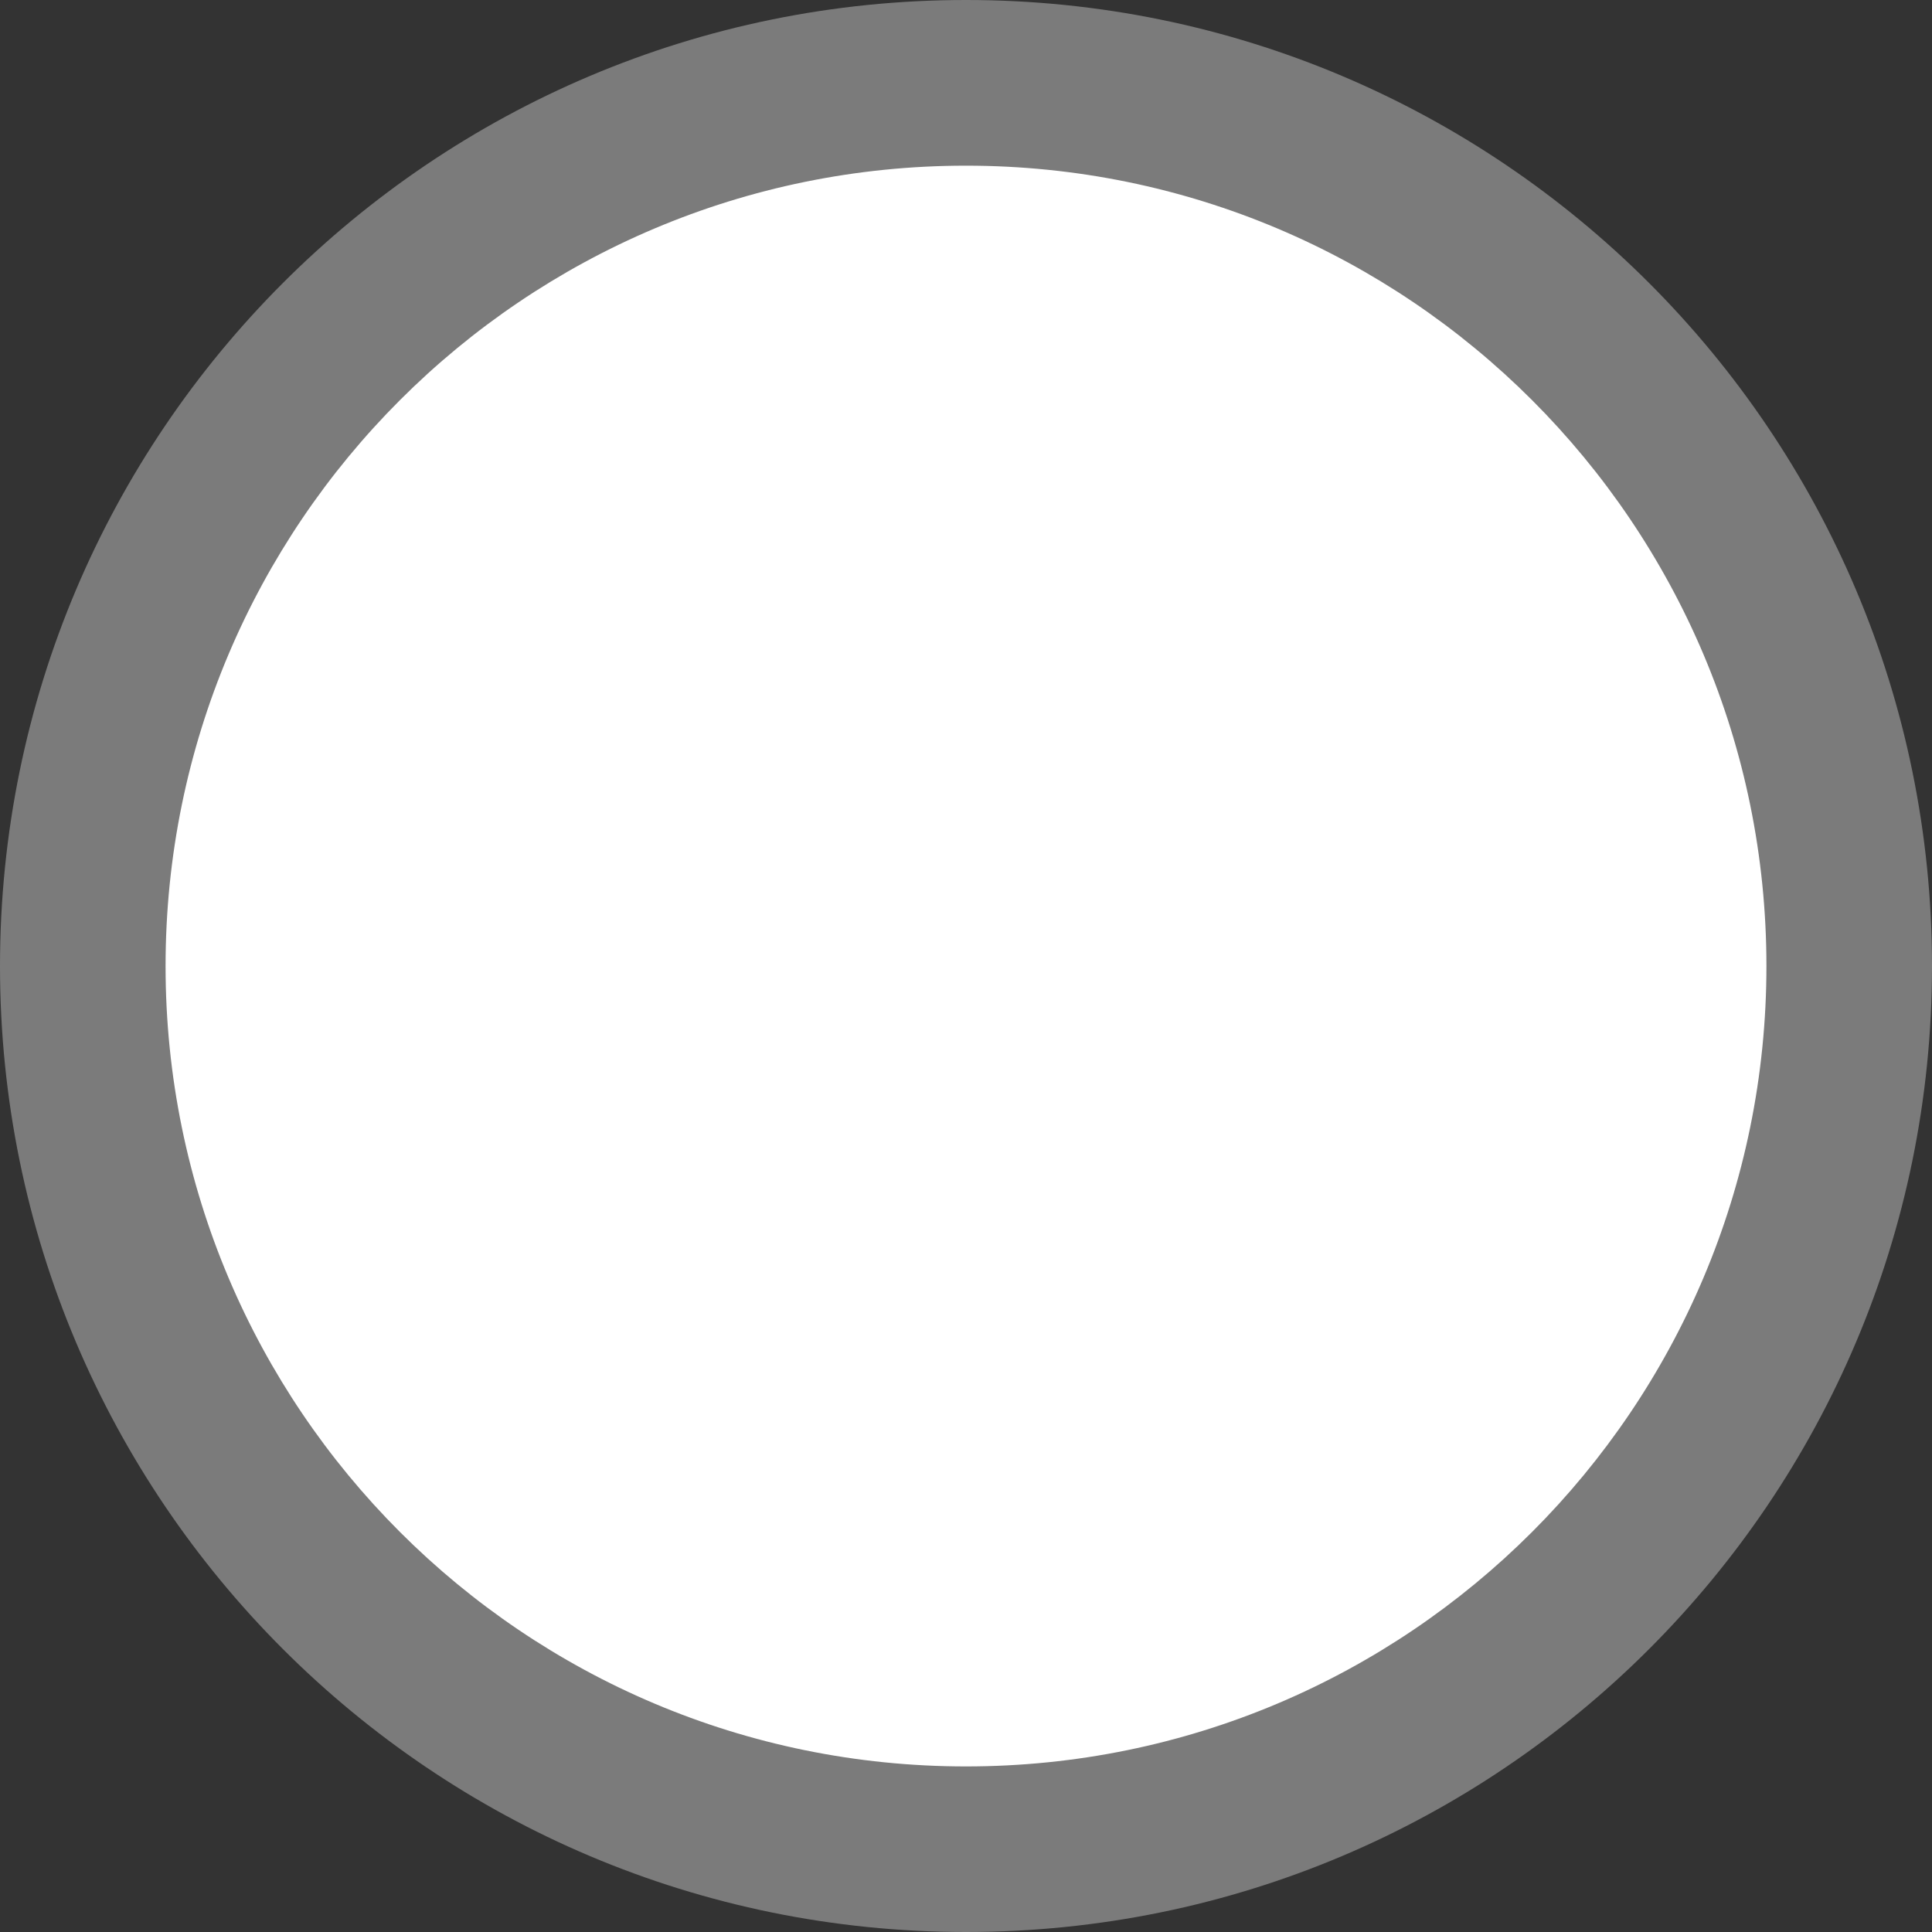 <svg width="20" height="20" viewBox="0 0 20 20" fill="none" xmlns="http://www.w3.org/2000/svg">
<rect x="0" y="0" width="20" height="20" fill="#333333" stroke="none"/>
<circle cx="10" cy="10" r="9" fill="white"/>
<path d="M10 20C4.477 20 0 15.523 0 10.001C0 4.478 4.477 0 10 0C15.523 0 20 4.478 20 10.001C20 15.523 15.523 20 10 20ZM10 18.286C14.577 18.286 18.286 14.577 18.286 10.001C18.286 5.424 14.577 1.715 10 1.715C5.423 1.715 1.714 5.424 1.714 10.001C1.714 14.577 5.423 18.286 10 18.286Z" fill="#7B7B7B"/>
</svg>
